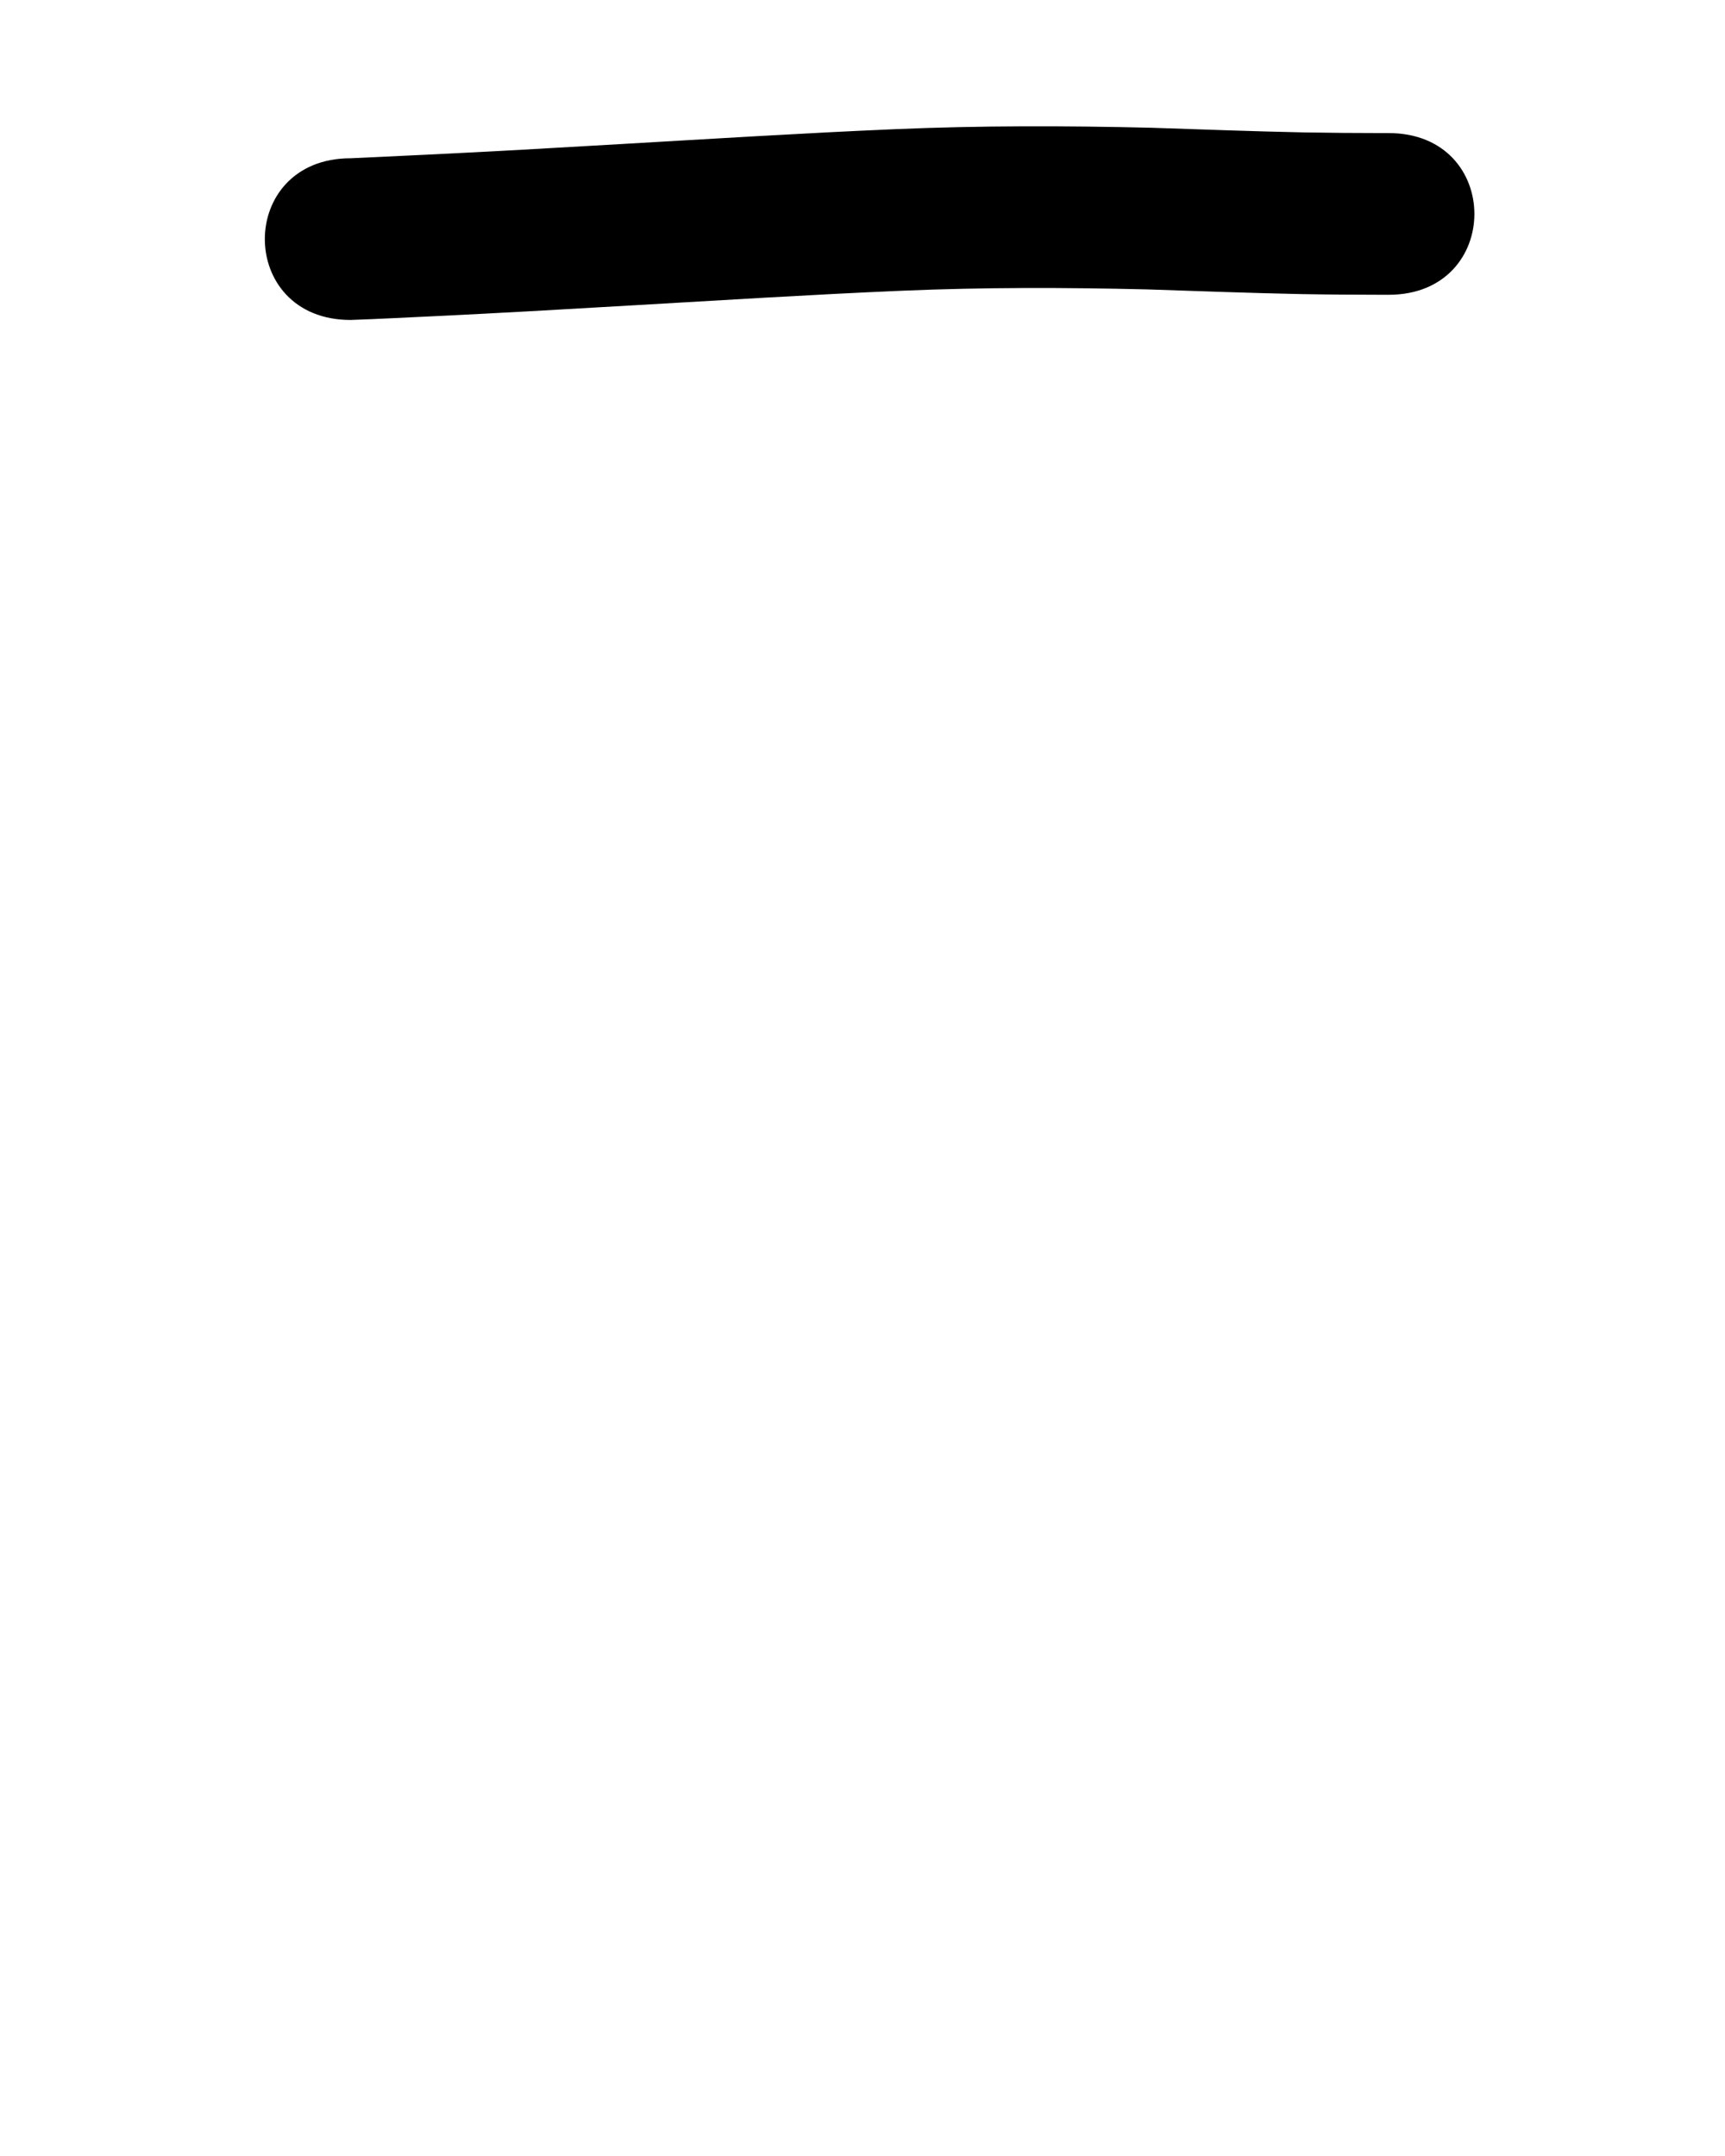 <?xml version="1.0" ?>
<svg xmlns="http://www.w3.org/2000/svg" width="800" height="1000">
<path d="m 162.6,148.407 c 12.586,-0.429 25.163,-1.128 37.745,-1.696 30.622,-1.459 61.229,-3.213 91.833,-5.009 41.963,-2.405 83.91,-5.057 125.905,-6.846 37.954,-1.624 75.947,-1.538 113.916,-0.625 23.765,0.784 47.525,1.688 71.299,2.173 12.557,0.227 25.116,0.304 37.675,0.323 1.007,2e-4 2.014,3.9e-4 3.021,5.8e-4 53.033,0.01 53.047,-74.99 0.013,-75 v 0 c -0.973,-1.64e-4 -1.946,-3.28e-4 -2.919,-4.92e-4 -12.089,-0.018 -24.178,-0.091 -36.266,-0.308 -23.684,-0.48 -47.354,-1.4 -71.03,-2.167 -39.633,-0.943 -79.291,-1.028 -118.908,0.672 -42.394,1.813 -84.741,4.471 -127.102,6.907 -30.265,1.777 -60.534,3.512 -90.817,4.956 -11.457,0.517 -22.911,1.08 -34.366,1.62 -53.033,0 -53.033,75 0,75 z"/>
</svg>
